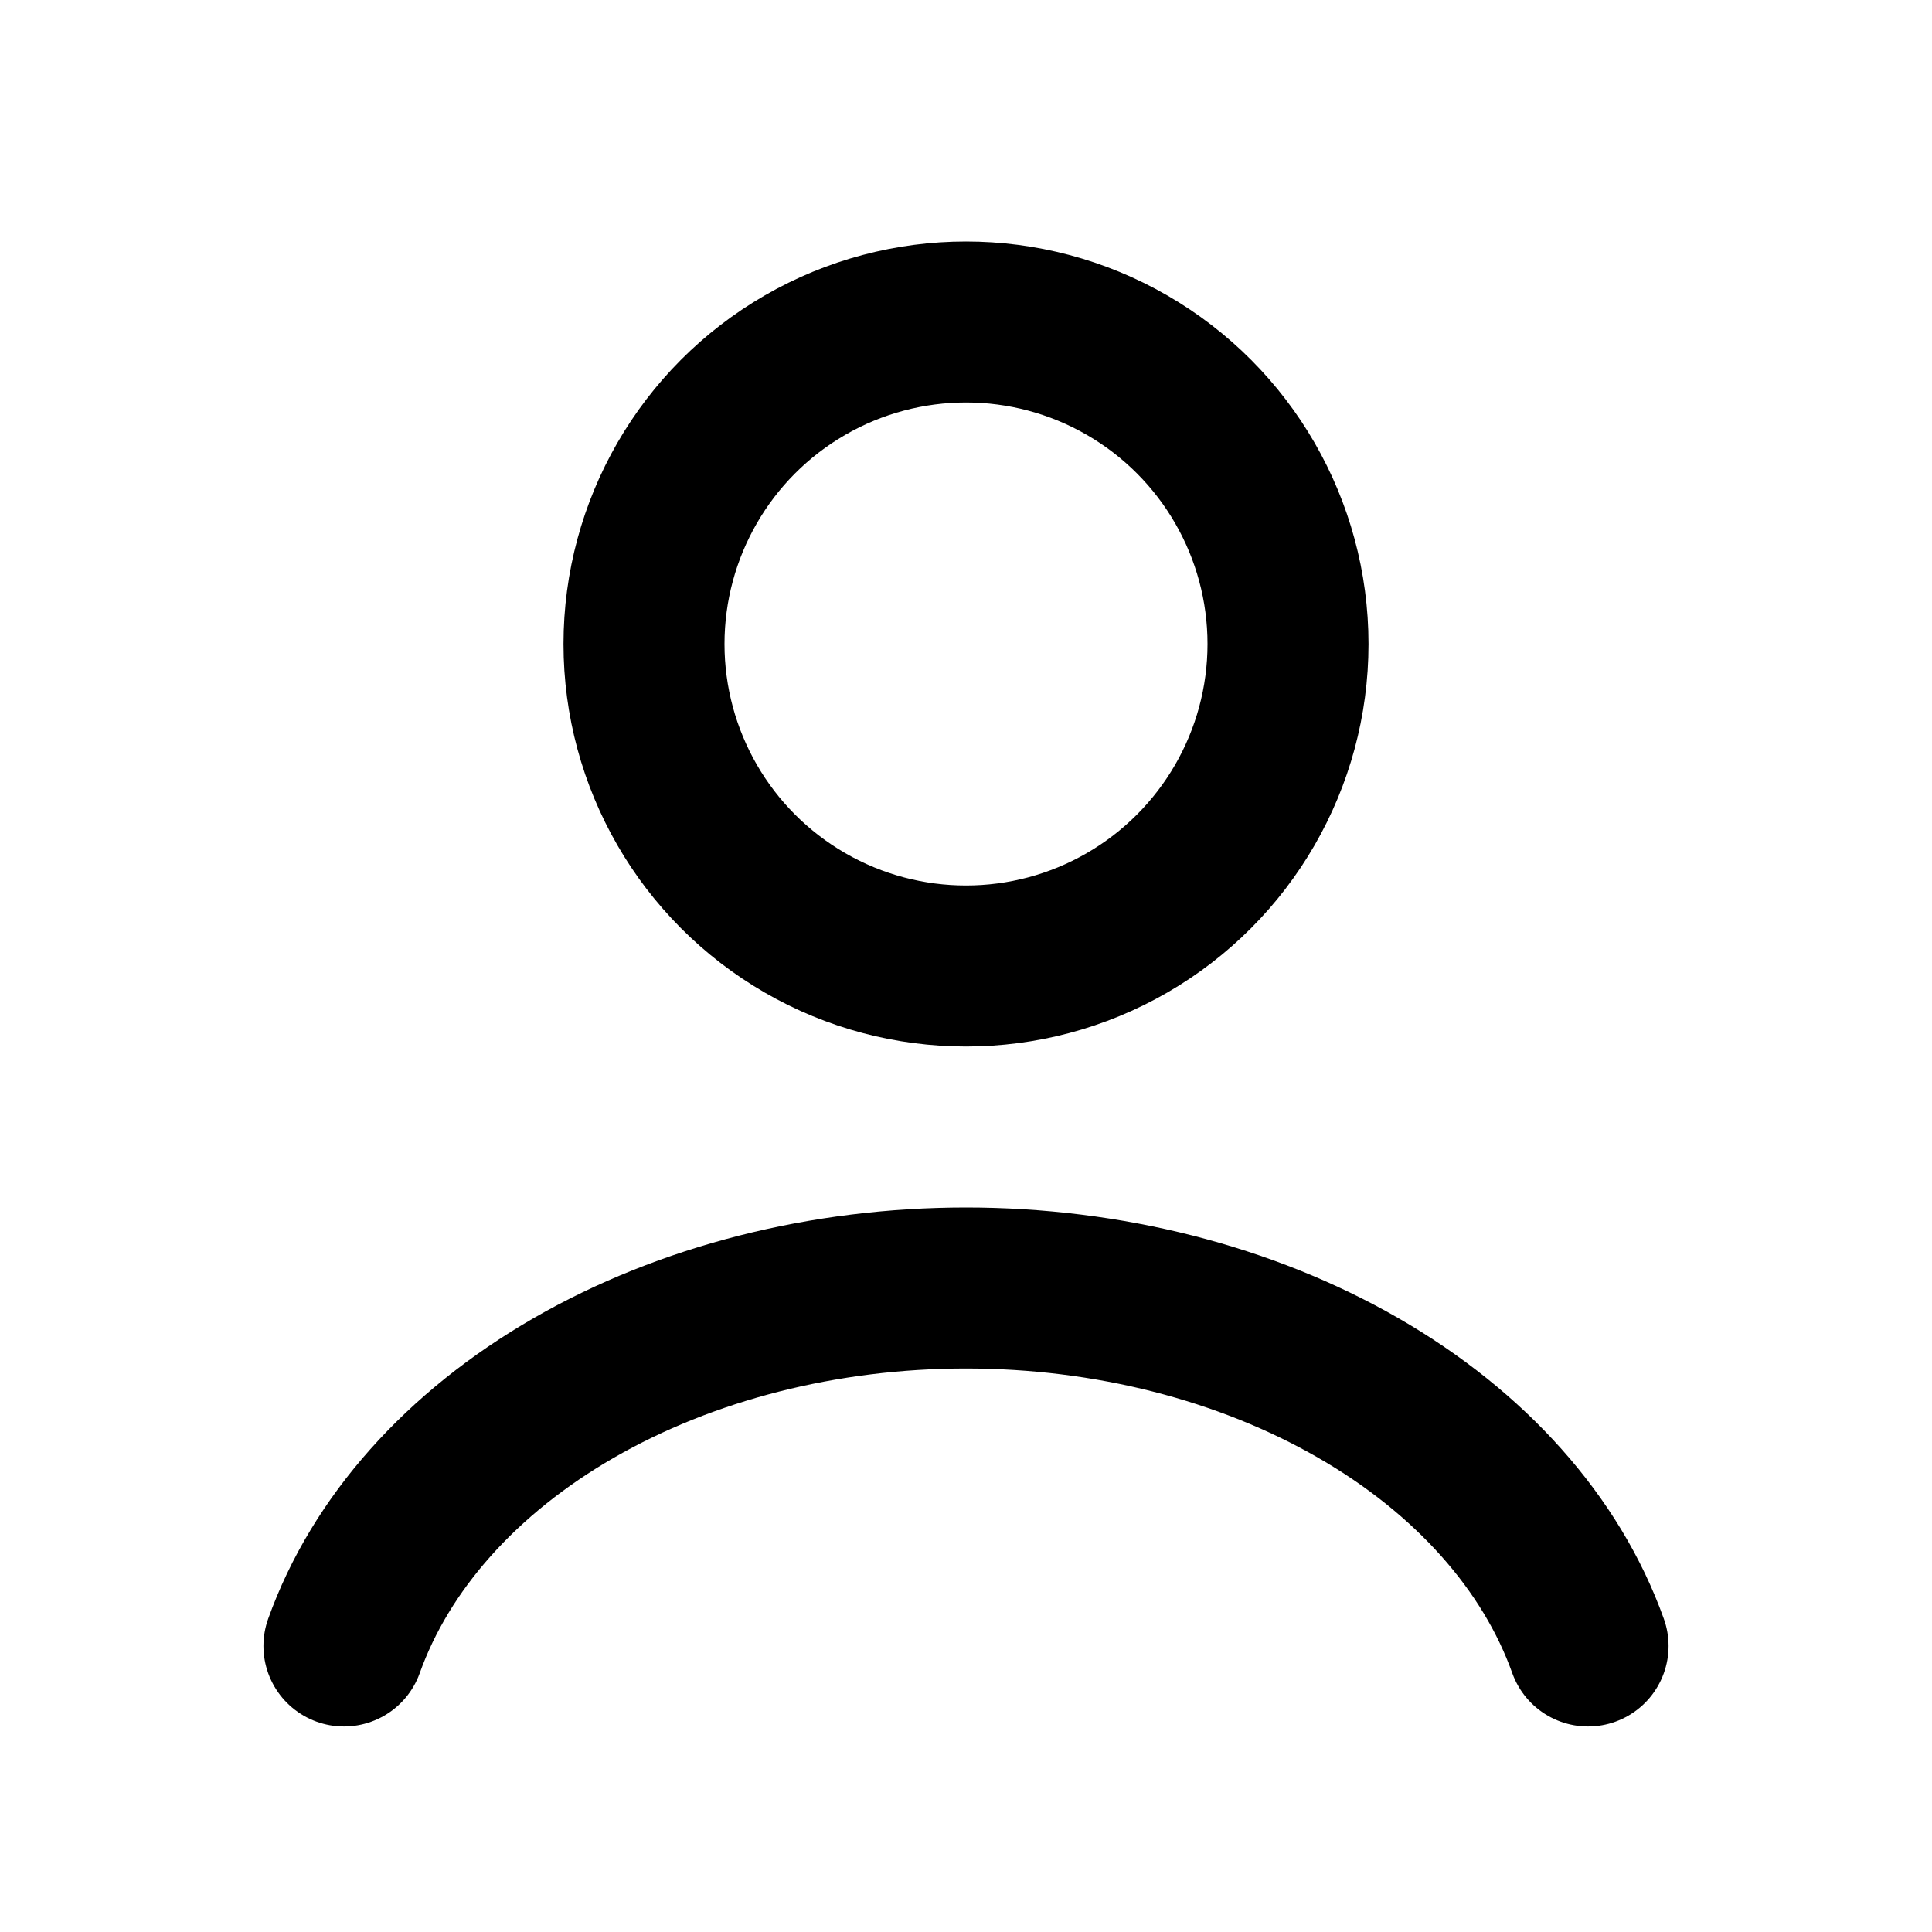 <svg width="42" height="42" viewBox="0 0 42 42" fill="none" xmlns="http://www.w3.org/2000/svg">
<path d="M34.523 35.782C33.725 33.55 31.968 31.577 29.523 30.17C27.078 28.763 24.082 28 21 28C17.918 28 14.922 28.763 12.477 30.17C10.032 31.577 8.275 33.55 7.477 35.782" stroke="black" stroke-width="3.5" stroke-linecap="round"/>
<circle cx="21" cy="14" r="7" stroke="black" stroke-width="3.5" stroke-linecap="round"/>
</svg>
